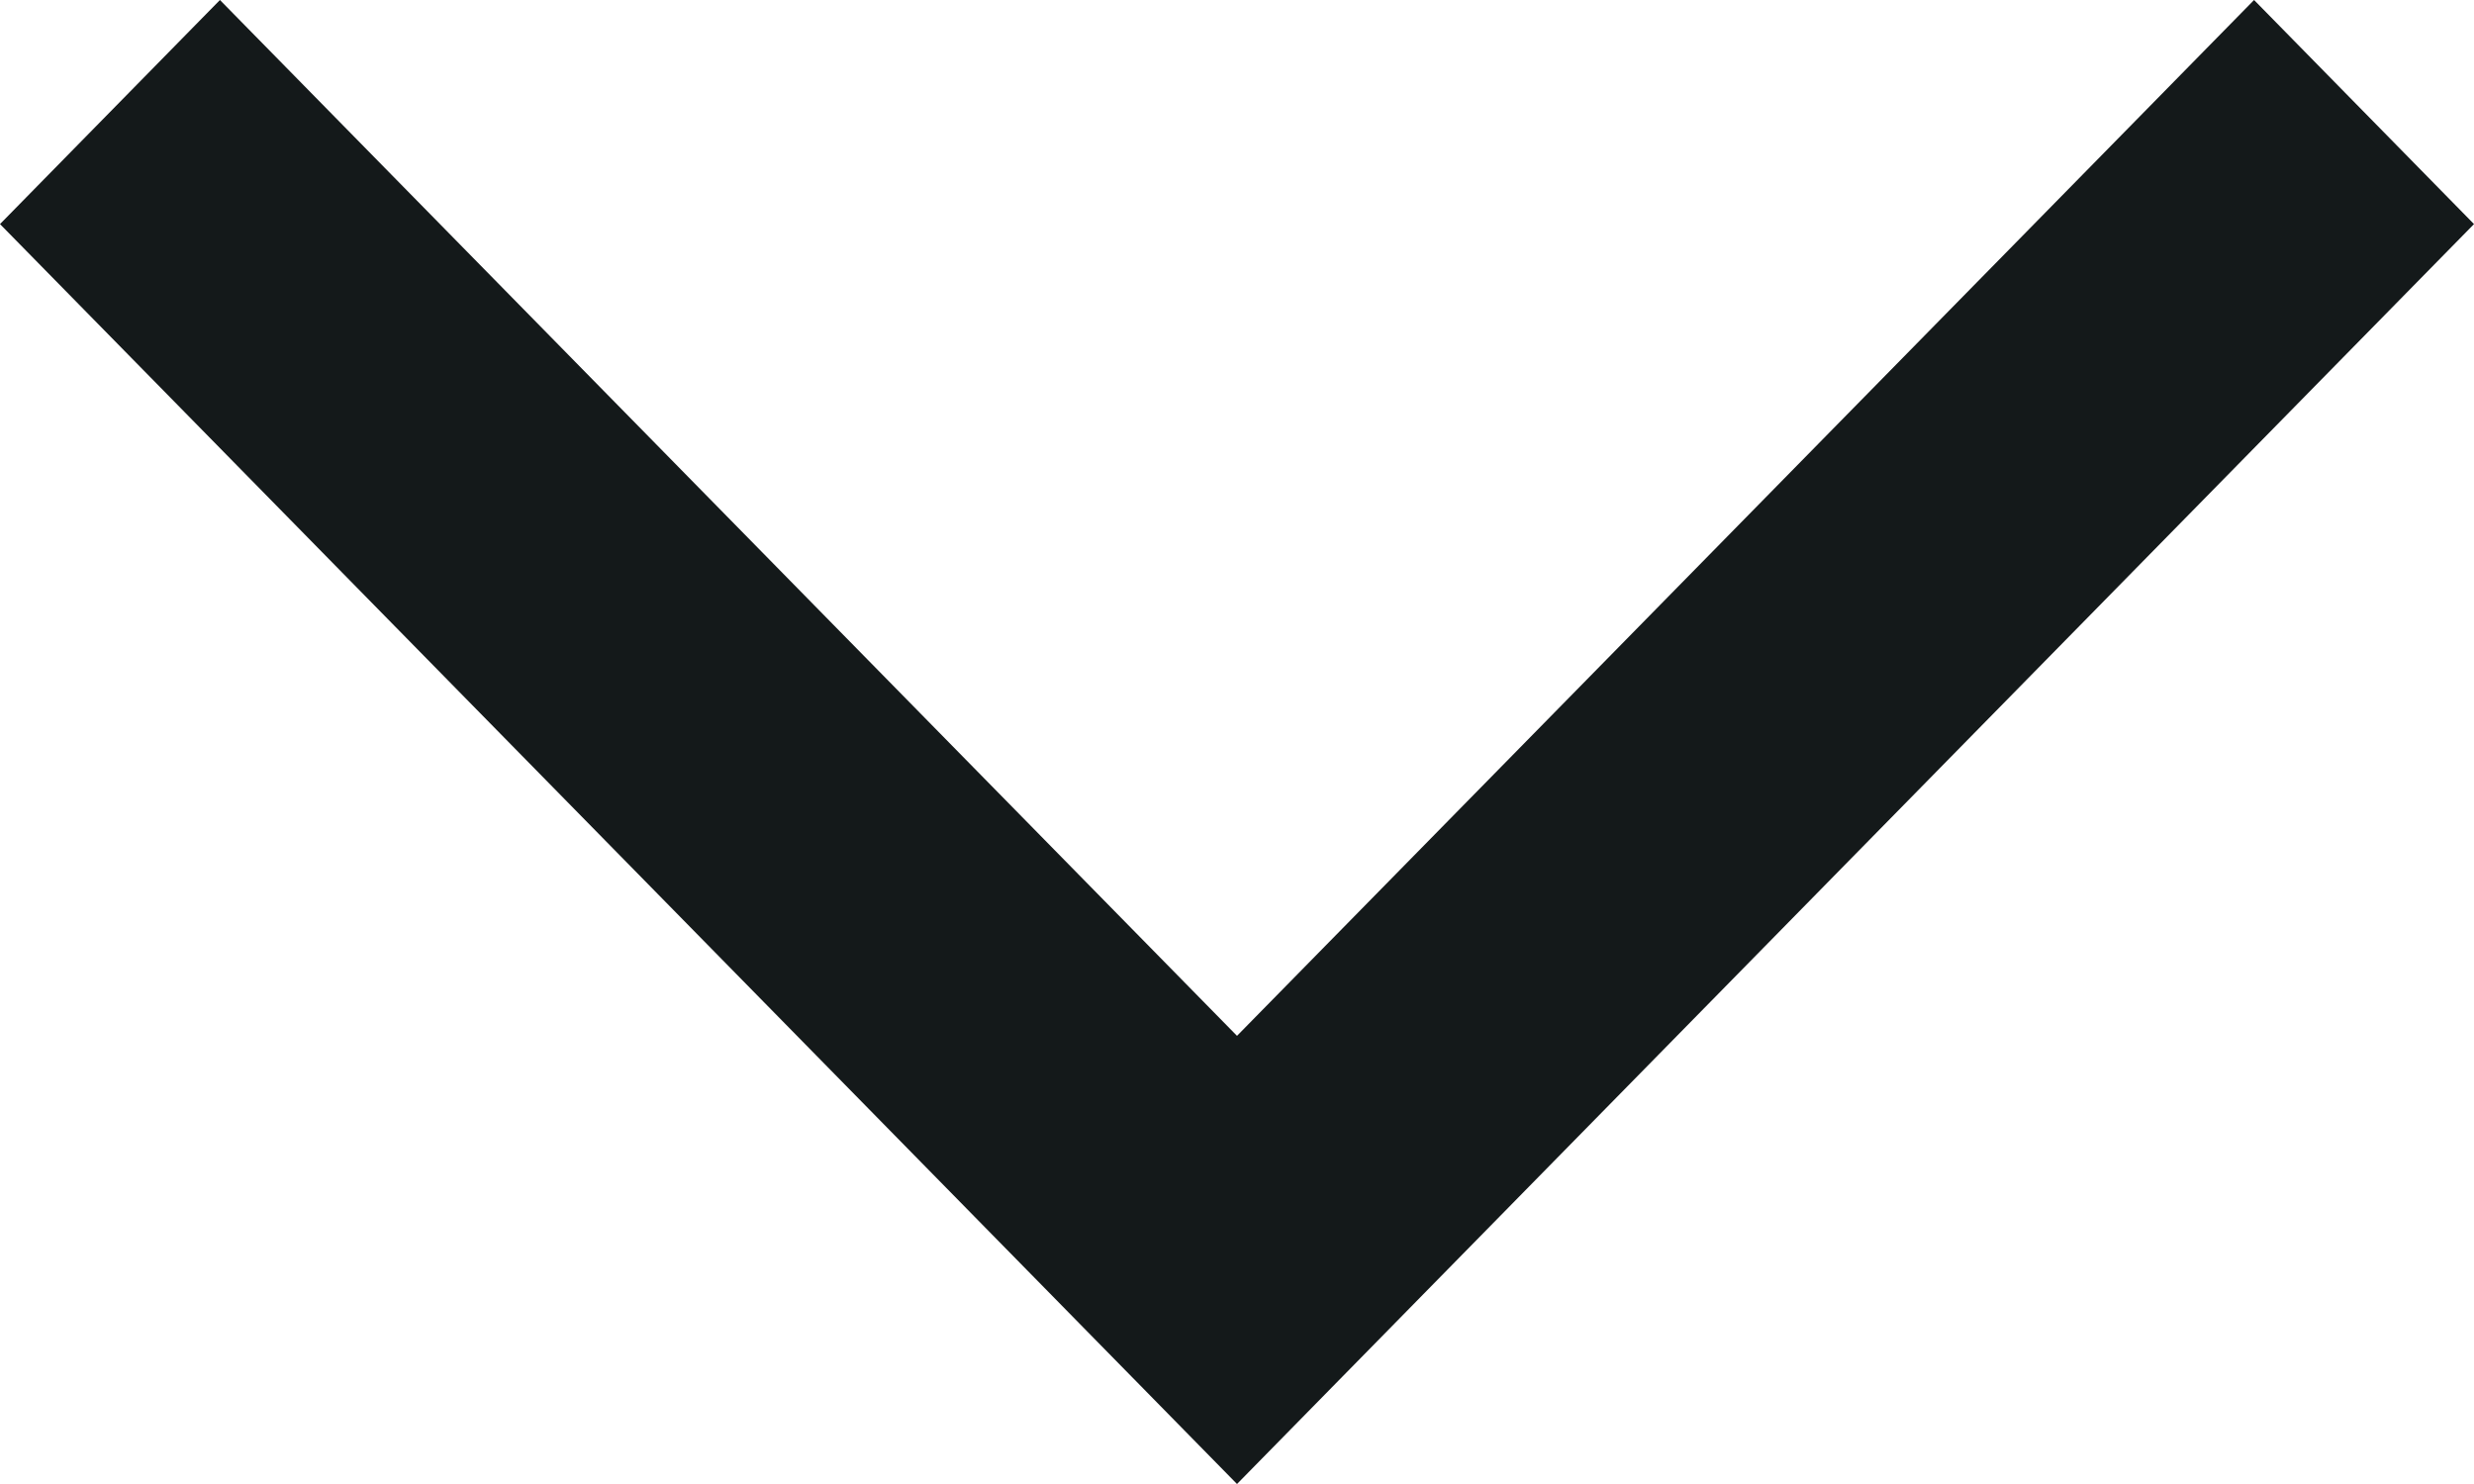 <svg width="10" height="6" viewBox="0 0 10 6" fill="none" xmlns="http://www.w3.org/2000/svg">
<path fill-rule="evenodd" clip-rule="evenodd" d="M5 6L-5.08357e-07 0.906L0.889 1.57206e-07L5 4.188L9.111 8.75914e-07L10 0.906L5 6Z" fill="#14191A"/>
</svg>
